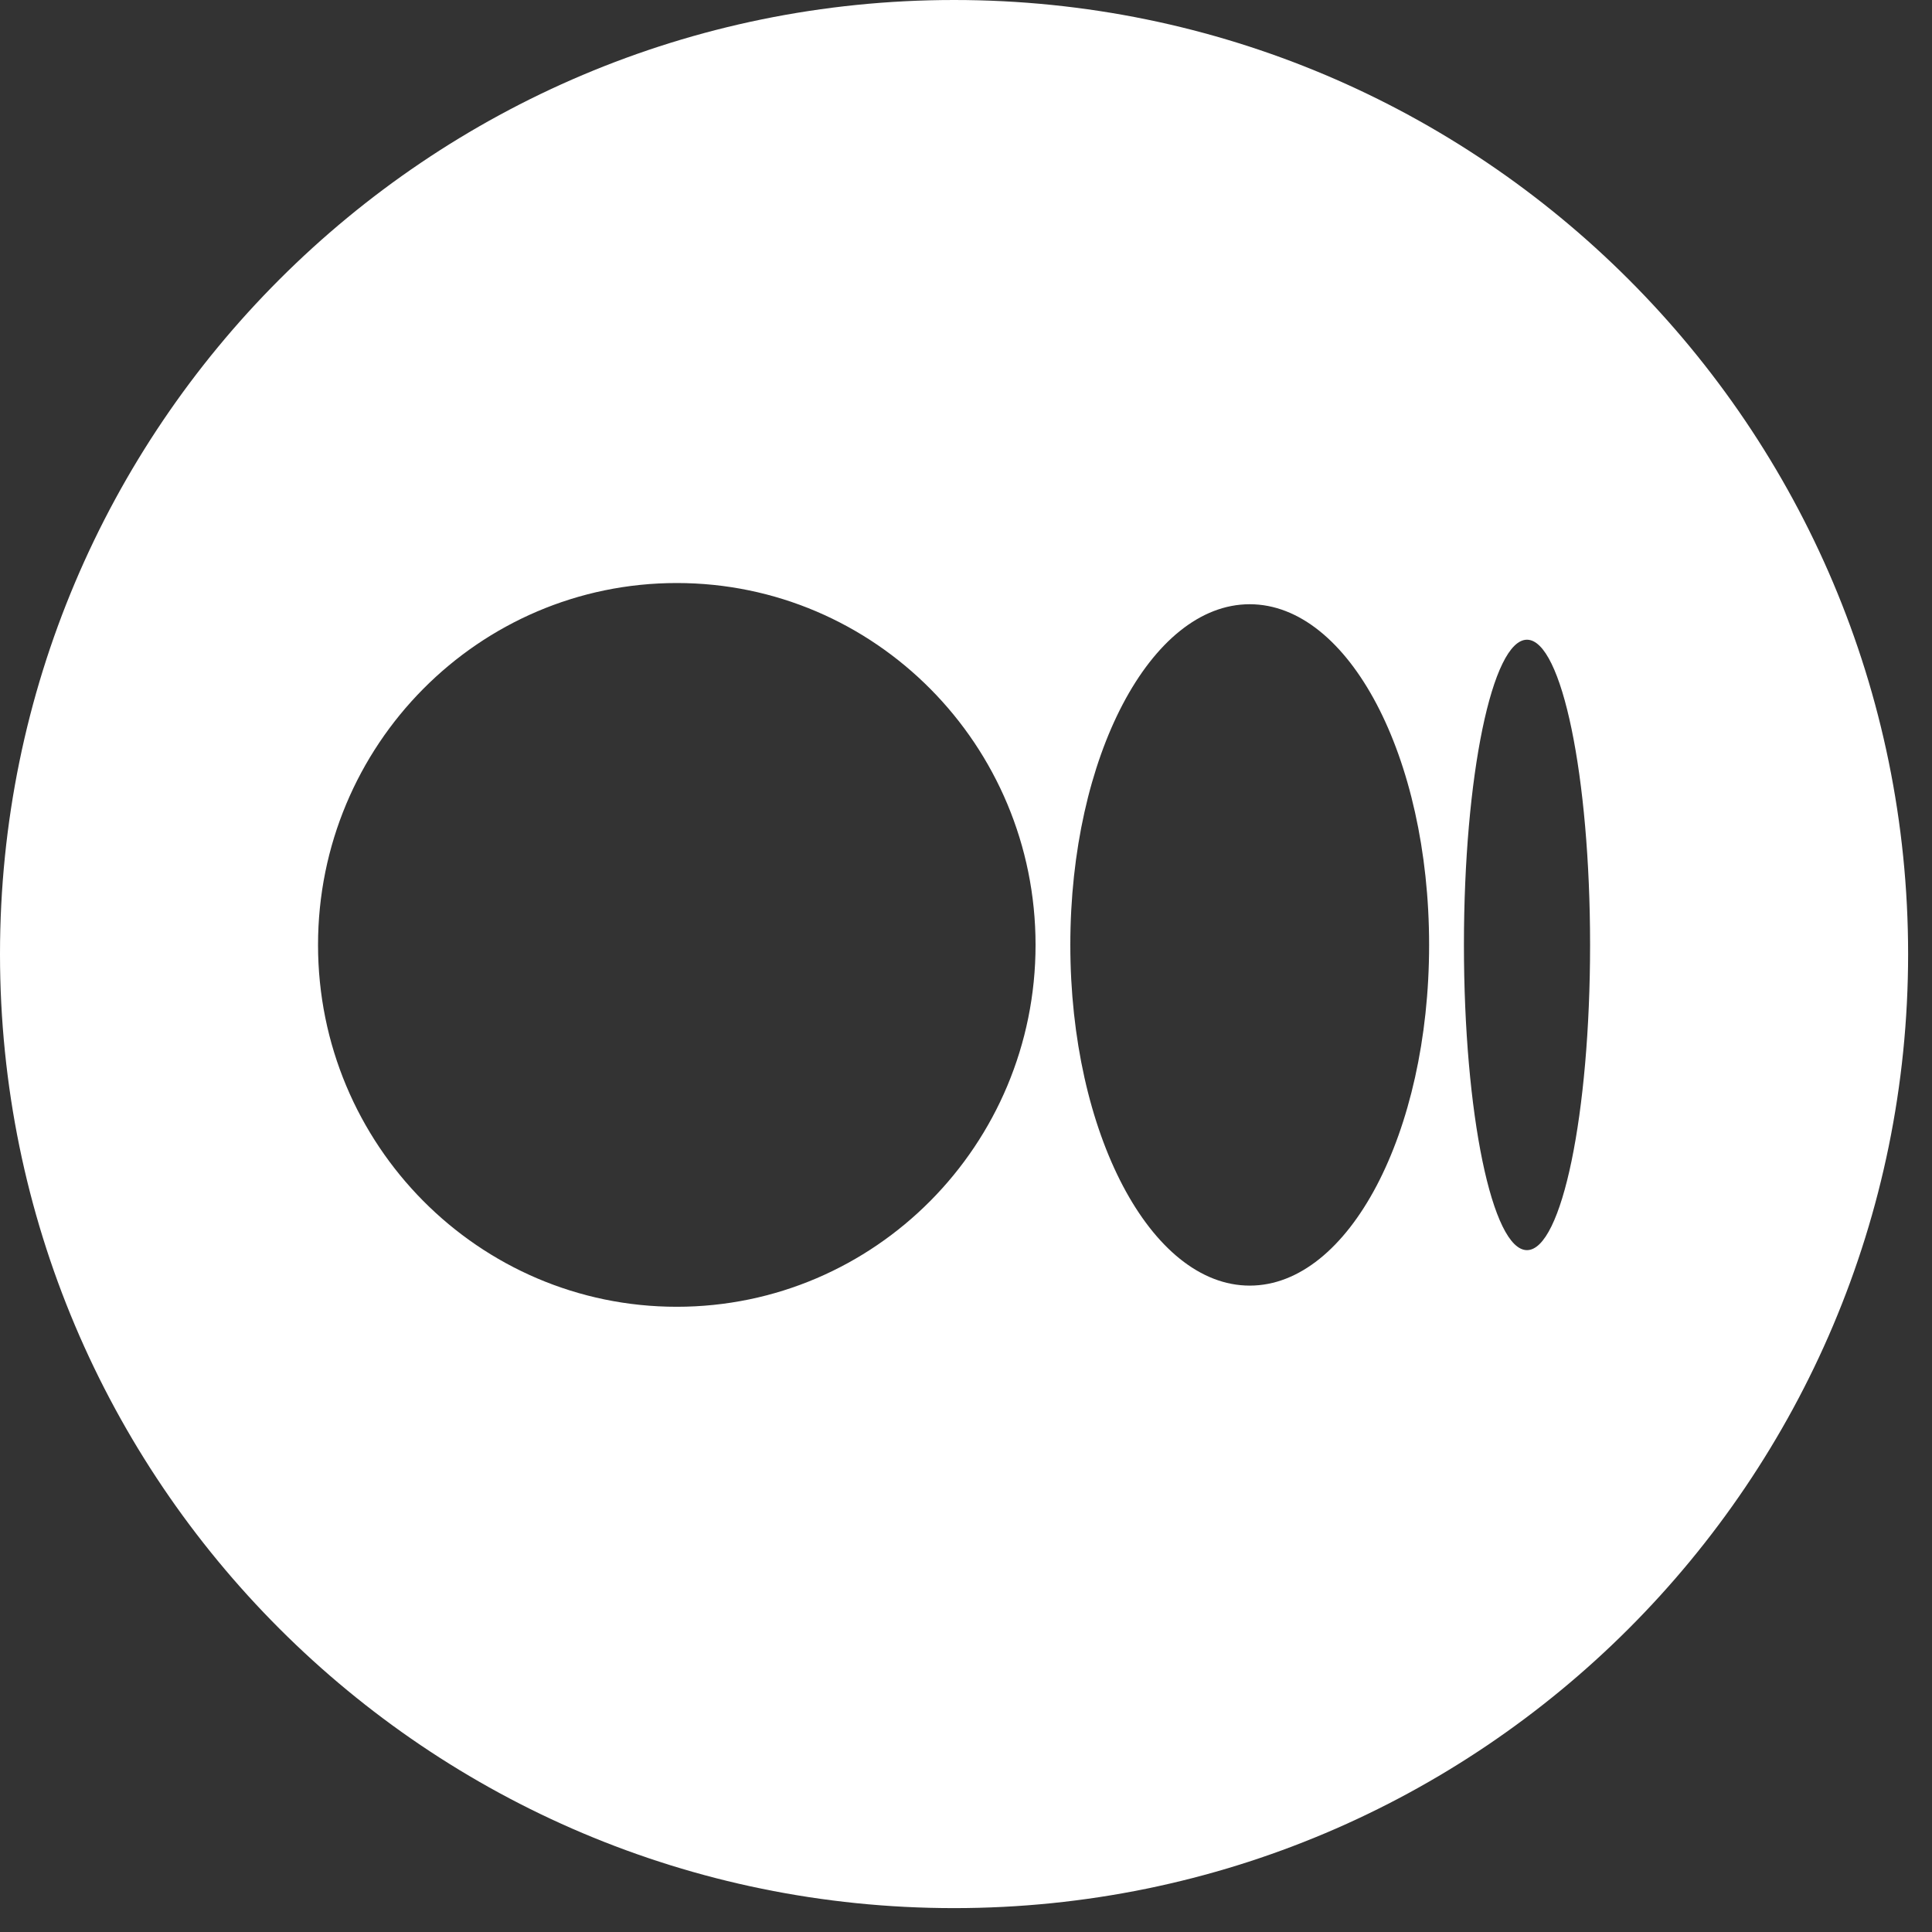 <svg width="44" height="44" viewBox="0 0 44 44" fill="none" xmlns="http://www.w3.org/2000/svg">
<rect x="0" y="0" width="44" height="44" fill="#333333" stroke="none"/>
<path fill-rule="evenodd" clip-rule="evenodd" d="M21.728 43.456C33.728 43.456 43.456 33.728 43.456 21.728C43.456 9.728 33.728 0 21.728 0C9.728 0 0 9.728 0 21.728C0 33.728 9.728 43.456 21.728 43.456ZM15.413 29.761C19.925 29.761 23.584 26.071 23.584 21.52C23.584 16.968 19.926 13.278 15.413 13.278C10.901 13.278 7.243 16.969 7.243 21.52C7.243 26.071 10.901 29.761 15.413 29.761ZM32.547 21.52C32.547 25.804 30.718 29.279 28.462 29.279C26.205 29.279 24.376 25.804 24.376 21.52C24.376 17.235 26.205 13.761 28.461 13.761C30.718 13.761 32.547 17.234 32.547 21.52H32.547ZM34.776 28.471C35.57 28.471 36.213 25.358 36.213 21.52C36.213 17.681 35.569 14.569 34.776 14.569C33.983 14.569 33.34 17.681 33.34 21.52C33.34 25.358 33.983 28.471 34.776 28.471Z" fill="white"/>
</svg>
